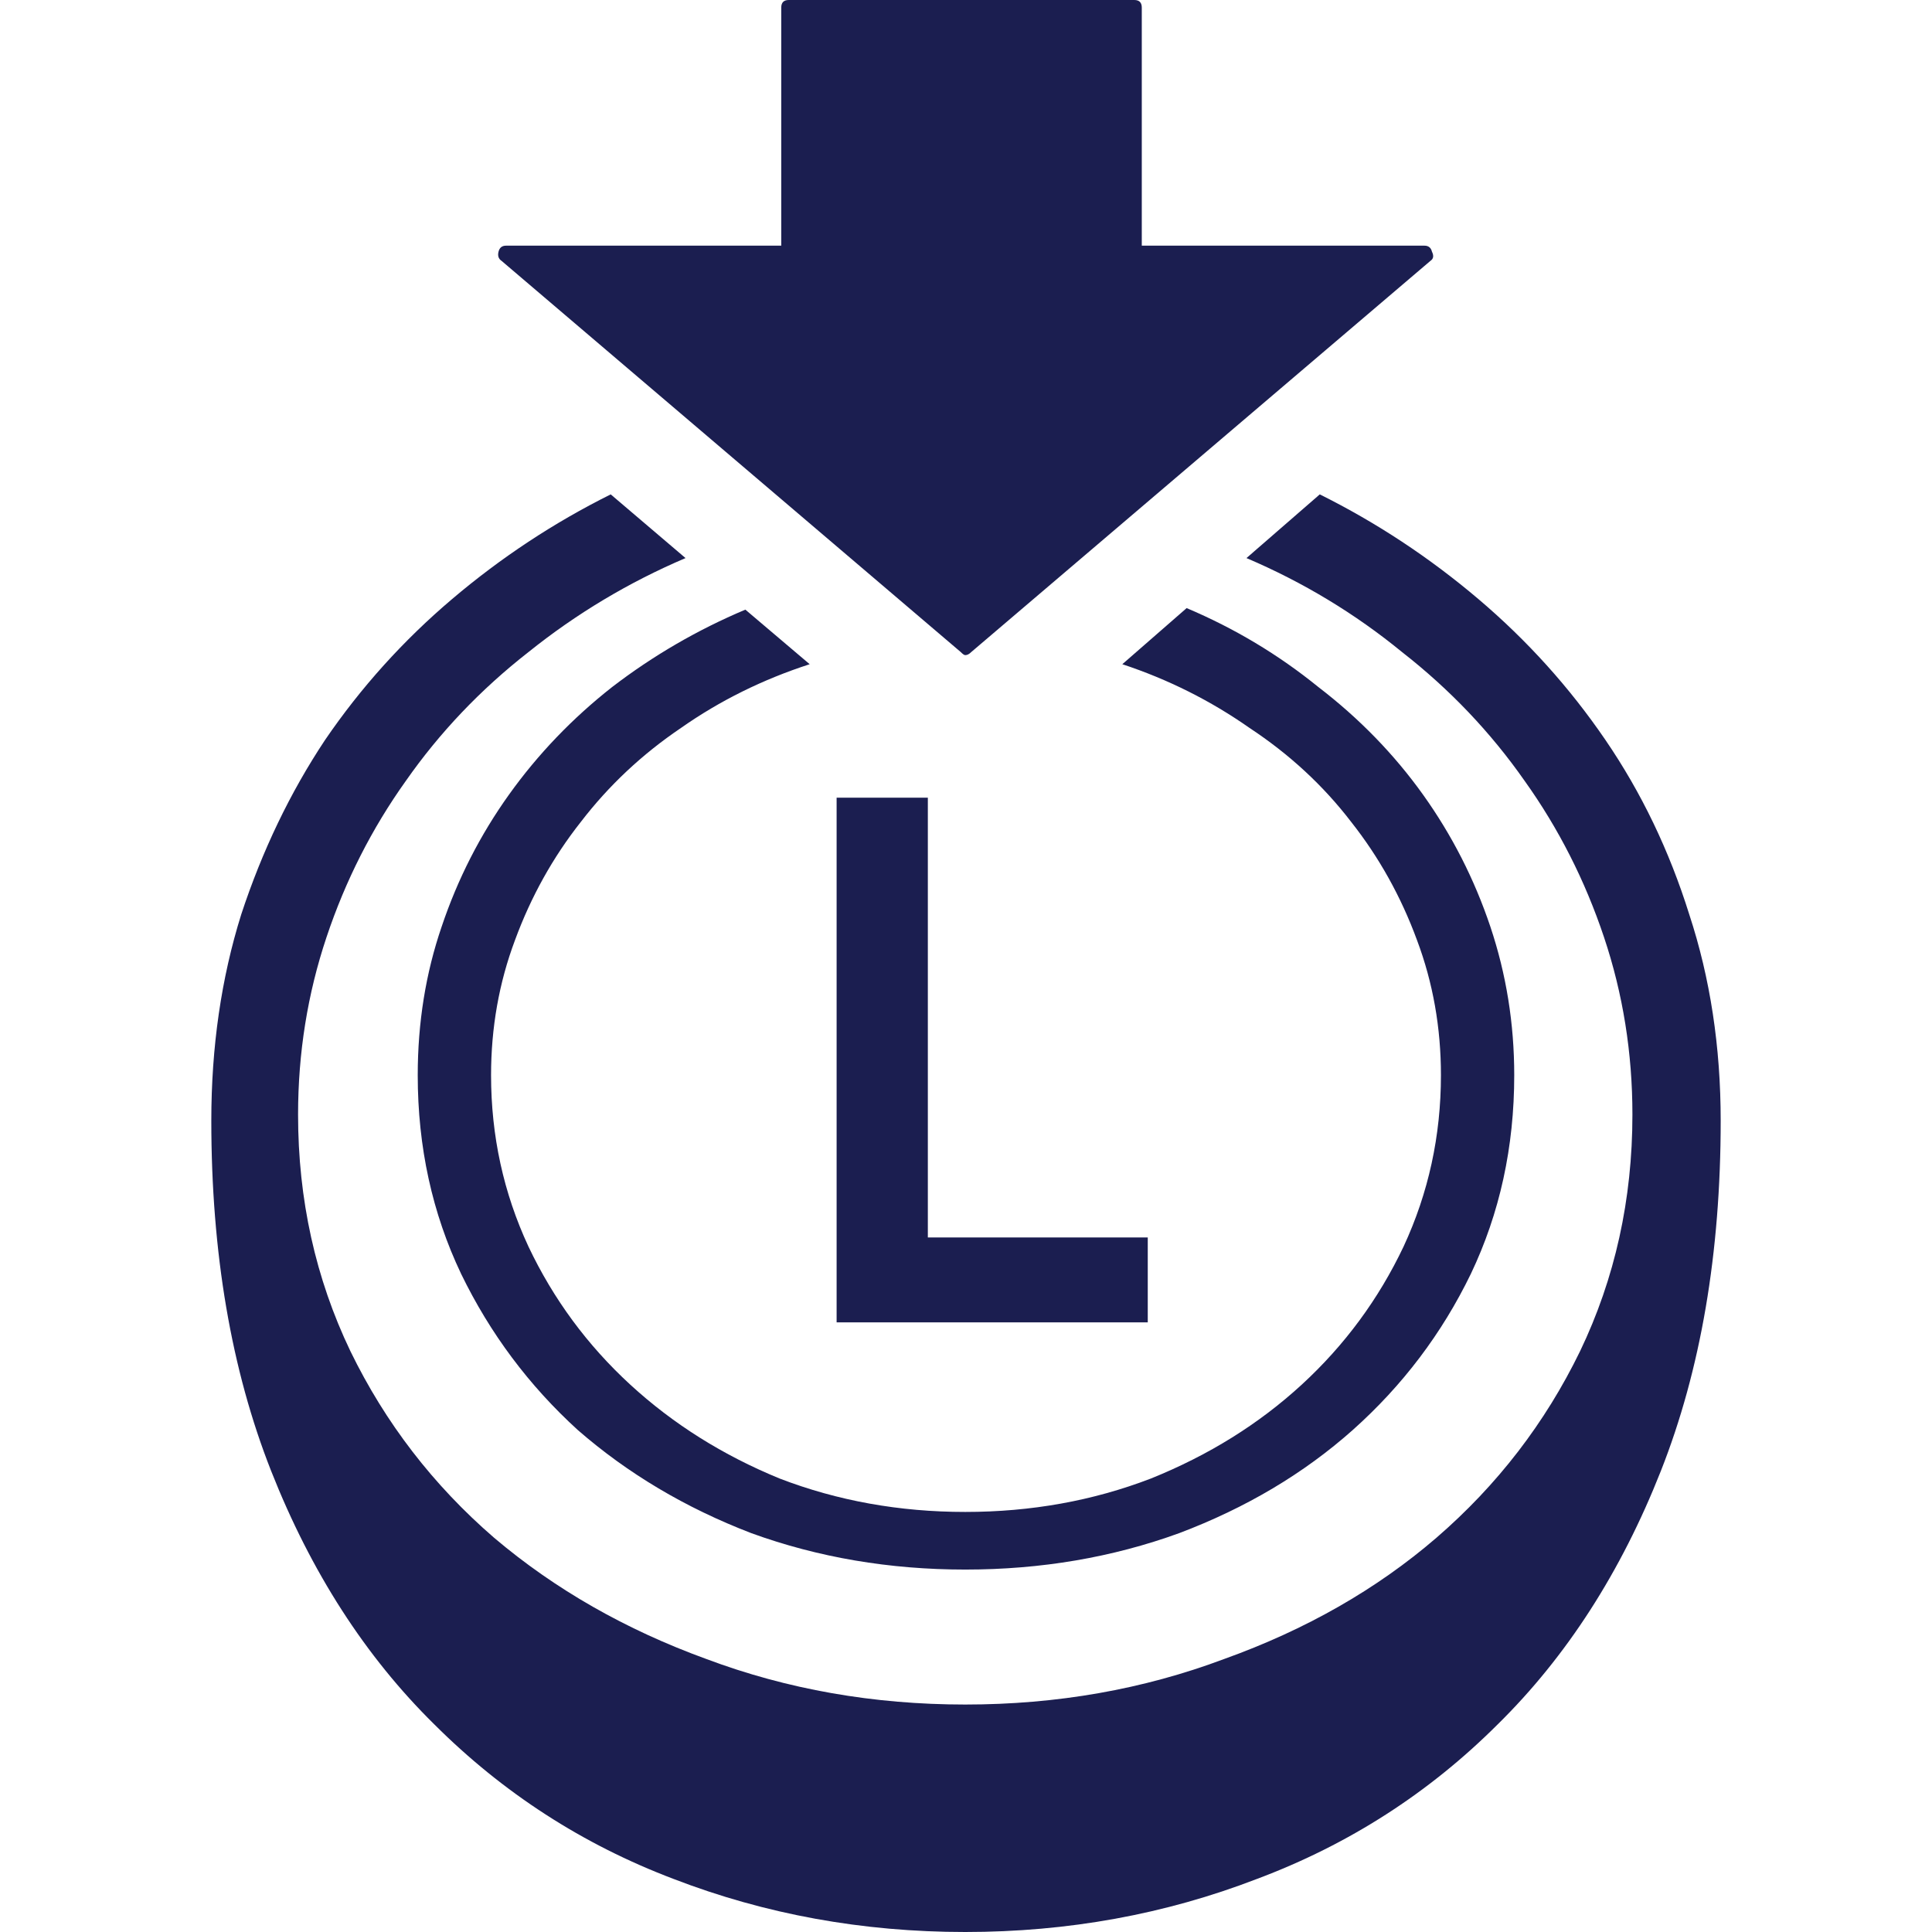 <svg width="64" height="64" viewBox="0 0 64 64" fill="none" xmlns="http://www.w3.org/2000/svg">
<path d="M27.714 26.424H30.736V40.992H38.021V43.805H27.714V26.424ZM24.691 20.195L26.822 22.003C25.269 22.506 23.848 23.209 22.56 24.113C21.272 24.984 20.165 26.022 19.24 27.228C18.315 28.4 17.588 29.706 17.059 31.146C16.531 32.553 16.267 34.043 16.267 35.617C16.267 37.626 16.68 39.519 17.506 41.294C18.331 43.035 19.455 44.559 20.875 45.865C22.296 47.171 23.948 48.209 25.831 48.98C27.747 49.716 29.795 50.085 31.975 50.085C34.156 50.085 36.204 49.716 38.12 48.98C40.036 48.209 41.704 47.171 43.125 45.865C44.545 44.559 45.669 43.035 46.495 41.294C47.32 39.519 47.733 37.626 47.733 35.617C47.733 34.043 47.469 32.553 46.941 31.146C46.412 29.706 45.685 28.4 44.76 27.228C43.835 26.022 42.712 24.984 41.391 24.113C40.102 23.209 38.698 22.506 37.178 22.003L39.309 20.144C40.895 20.814 42.349 21.685 43.67 22.757C45.024 23.795 46.181 24.984 47.139 26.323C48.097 27.663 48.84 29.12 49.369 30.694C49.897 32.268 50.161 33.909 50.161 35.617C50.161 37.995 49.682 40.188 48.724 42.198C47.766 44.174 46.462 45.898 44.81 47.372C43.191 48.812 41.275 49.951 39.061 50.788C36.848 51.592 34.486 51.994 31.975 51.994C29.465 51.994 27.102 51.592 24.889 50.788C22.709 49.951 20.793 48.812 19.141 47.372C17.522 45.898 16.234 44.174 15.275 42.198C14.318 40.188 13.838 37.995 13.838 35.617C13.838 33.876 14.103 32.234 14.631 30.694C15.16 29.12 15.903 27.663 16.861 26.323C17.819 24.984 18.959 23.795 20.28 22.757C21.635 21.718 23.105 20.864 24.691 20.195ZM41.291 18.487L43.719 16.377C45.603 17.314 47.353 18.47 48.972 19.843C50.591 21.216 51.995 22.773 53.184 24.515C54.374 26.256 55.299 28.182 55.959 30.292C56.653 32.402 57 34.679 57 37.124C57 41.511 56.339 45.379 55.018 48.728C53.696 52.077 51.896 54.874 49.617 57.118C47.337 59.395 44.678 61.103 41.638 62.242C38.599 63.414 35.378 64 31.975 64C28.573 64 25.352 63.414 22.312 62.242C19.306 61.103 16.663 59.395 14.383 57.118C12.104 54.874 10.304 52.077 8.982 48.728C7.661 45.379 7 41.511 7 37.124C7 34.679 7.33 32.402 7.991 30.292C8.685 28.182 9.61 26.256 10.766 24.515C11.955 22.773 13.359 21.216 14.978 19.843C16.597 18.47 18.348 17.314 20.231 16.377L22.709 18.487C20.826 19.29 19.091 20.329 17.506 21.601C15.92 22.84 14.565 24.264 13.442 25.871C12.319 27.445 11.443 29.17 10.816 31.046C10.188 32.921 9.874 34.88 9.874 36.923C9.874 39.736 10.452 42.349 11.608 44.76C12.765 47.138 14.351 49.197 16.366 50.939C18.381 52.647 20.727 53.986 23.402 54.958C26.078 55.962 28.936 56.465 31.975 56.465C35.014 56.465 37.872 55.962 40.548 54.958C43.257 53.986 45.603 52.647 47.585 50.939C49.6 49.197 51.186 47.138 52.342 44.76C53.498 42.349 54.076 39.736 54.076 36.923C54.076 34.88 53.763 32.921 53.135 31.046C52.507 29.17 51.632 27.445 50.508 25.871C49.385 24.264 48.031 22.84 46.445 21.601C44.892 20.329 43.174 19.29 41.291 18.487ZM37.823 0.251V8.138H47.188C47.32 8.138 47.403 8.205 47.436 8.339C47.502 8.473 47.486 8.574 47.386 8.64L32.173 21.601C32.107 21.668 32.041 21.702 31.975 21.702C31.942 21.702 31.893 21.668 31.827 21.601L16.613 8.64C16.514 8.574 16.481 8.473 16.514 8.339C16.547 8.205 16.63 8.138 16.762 8.138H25.88V0.251C25.88 0.084 25.963 0 26.128 0H37.575C37.74 0 37.823 0.084 37.823 0.251Z" fill="#1B1E50"/>
</svg>
